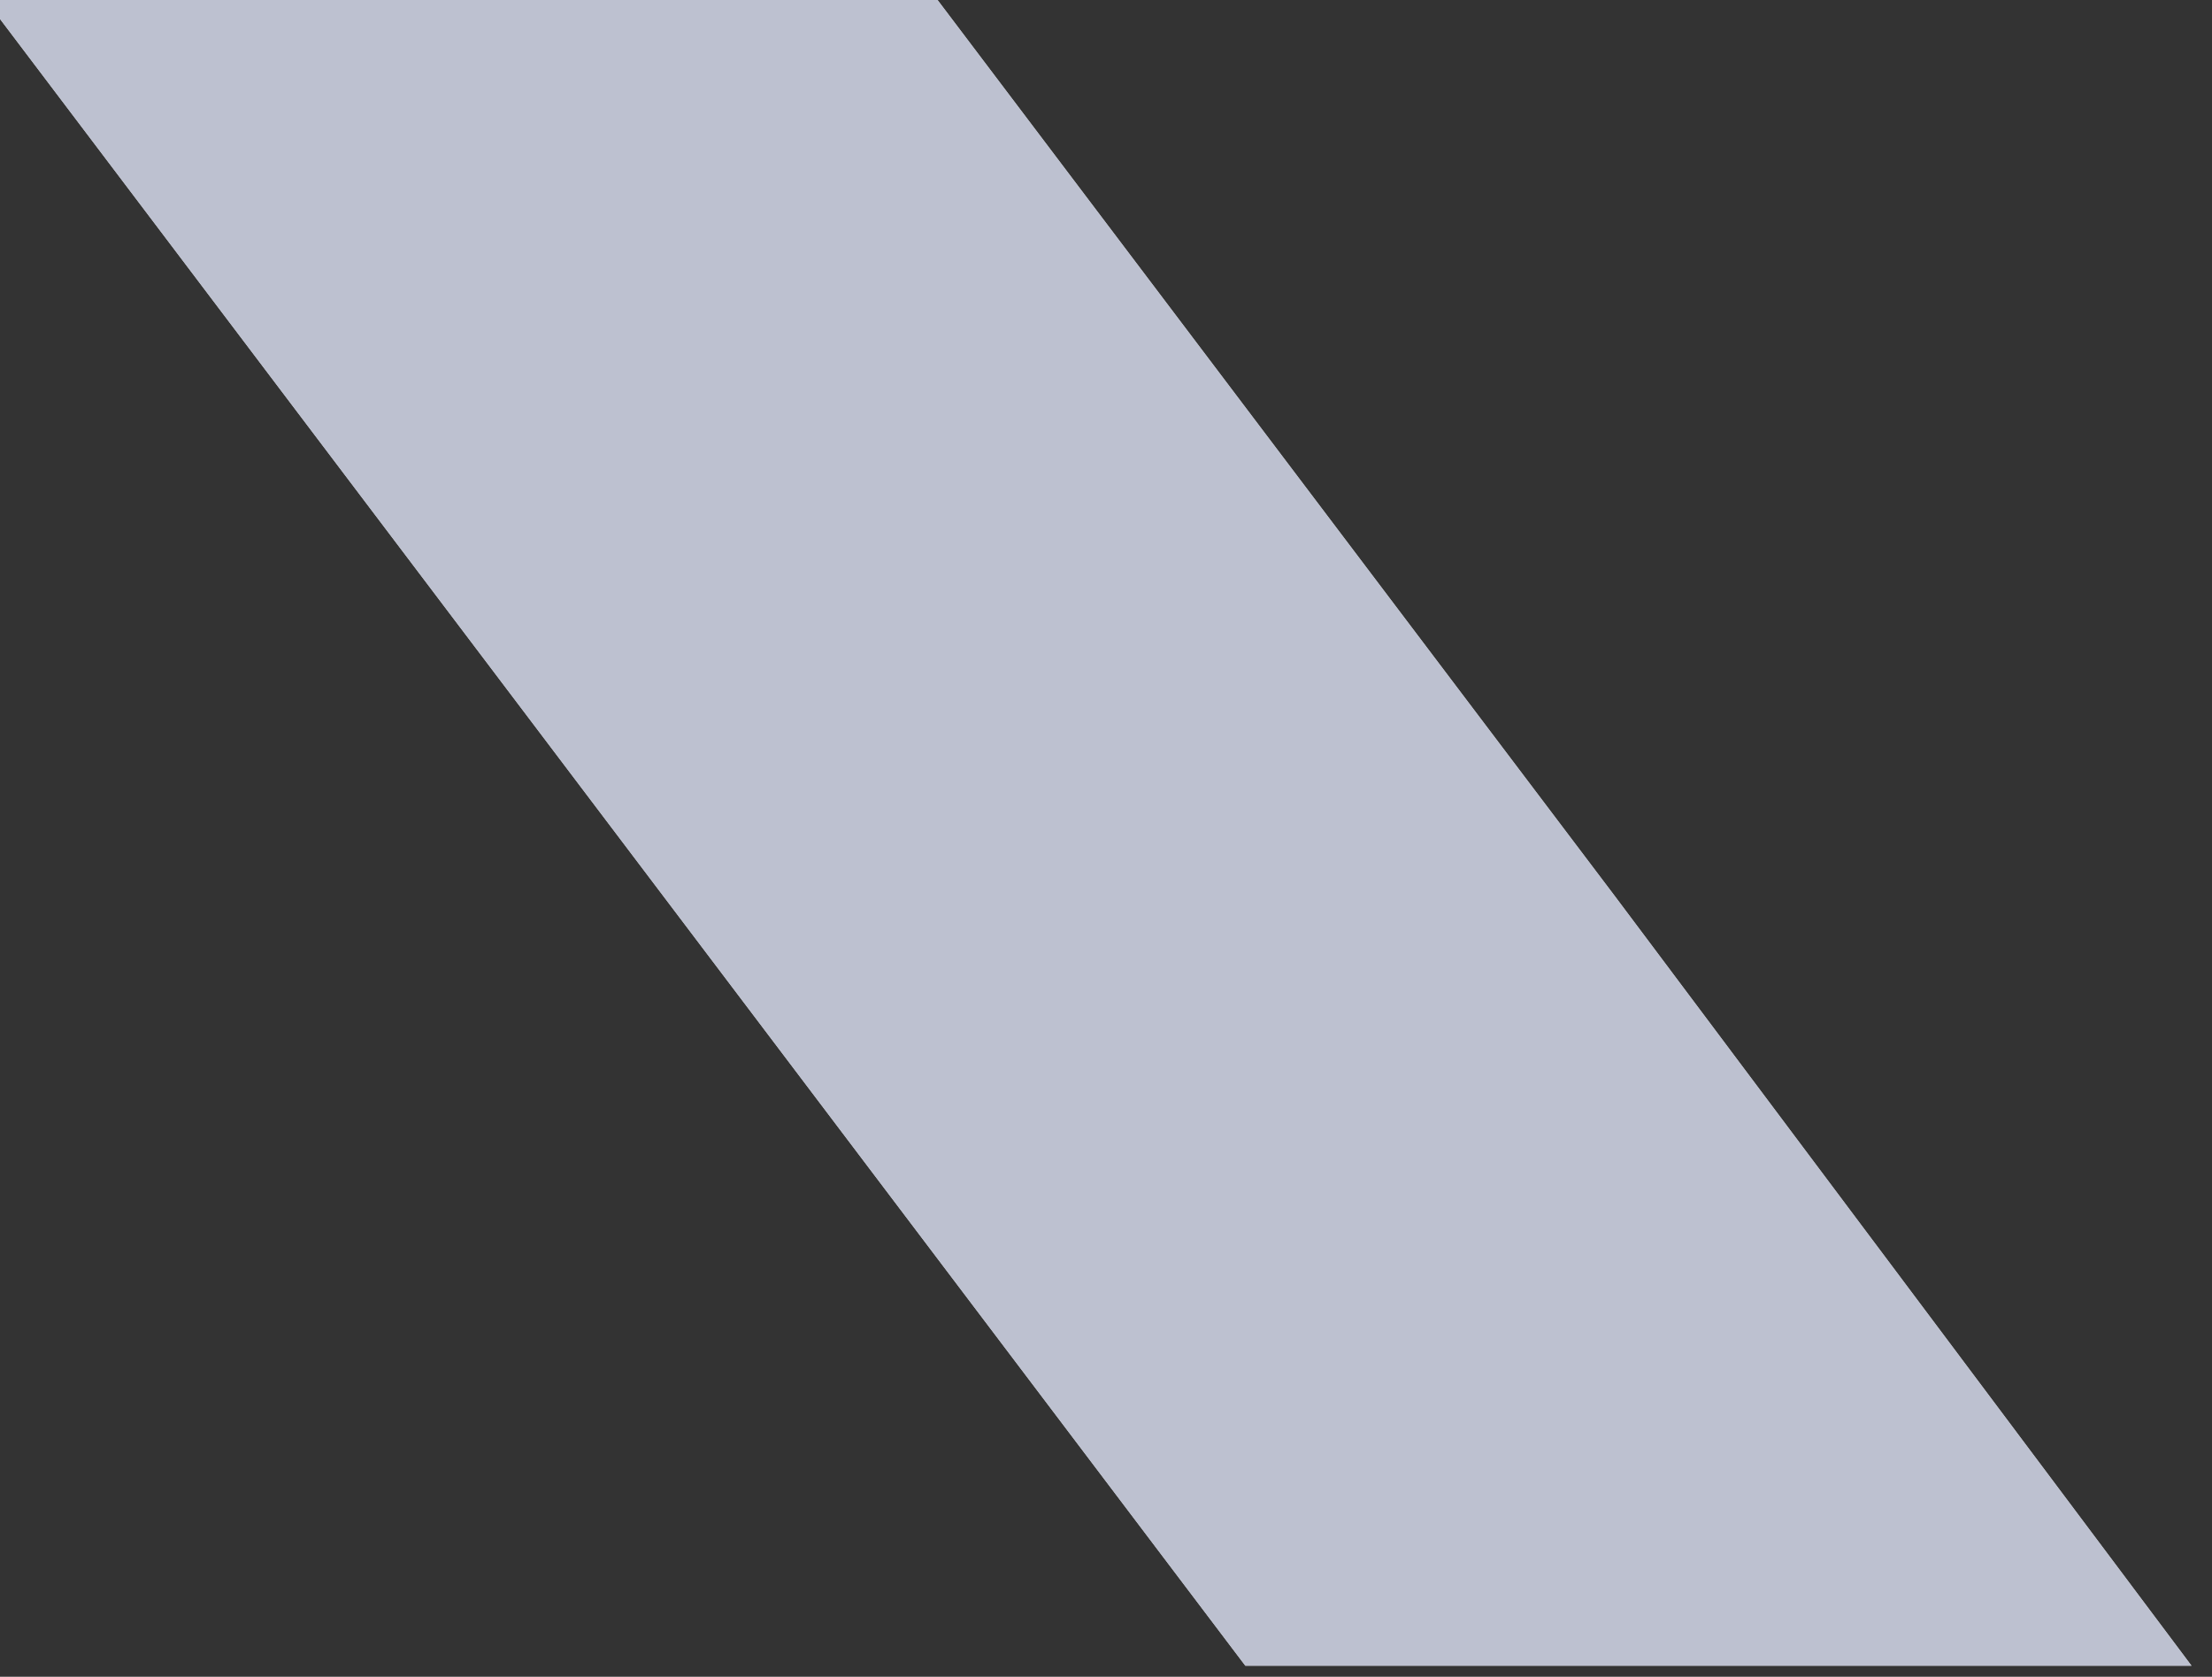 <svg width="95" height="72" viewBox="0 0 95 72" fill="none" xmlns="http://www.w3.org/2000/svg">
<rect x="0" y="0" width="95" height="72" fill="#333333" stroke="none"/>
<g opacity="0.8">
<path d="M40.266 0L-41.709 0L-95 71.526L-53.661 71.667L-0.51 0.141L53.484 71.526H94.12L69.372 38.503L40.266 0Z" fill="white"/>
<path d="M40.266 0L-41.709 0L-95 71.526L-53.661 71.667L-0.51 0.141L53.484 71.526H94.12L69.372 38.503L40.266 0Z" fill="#E0E5F7"/>
</g>
</svg>
